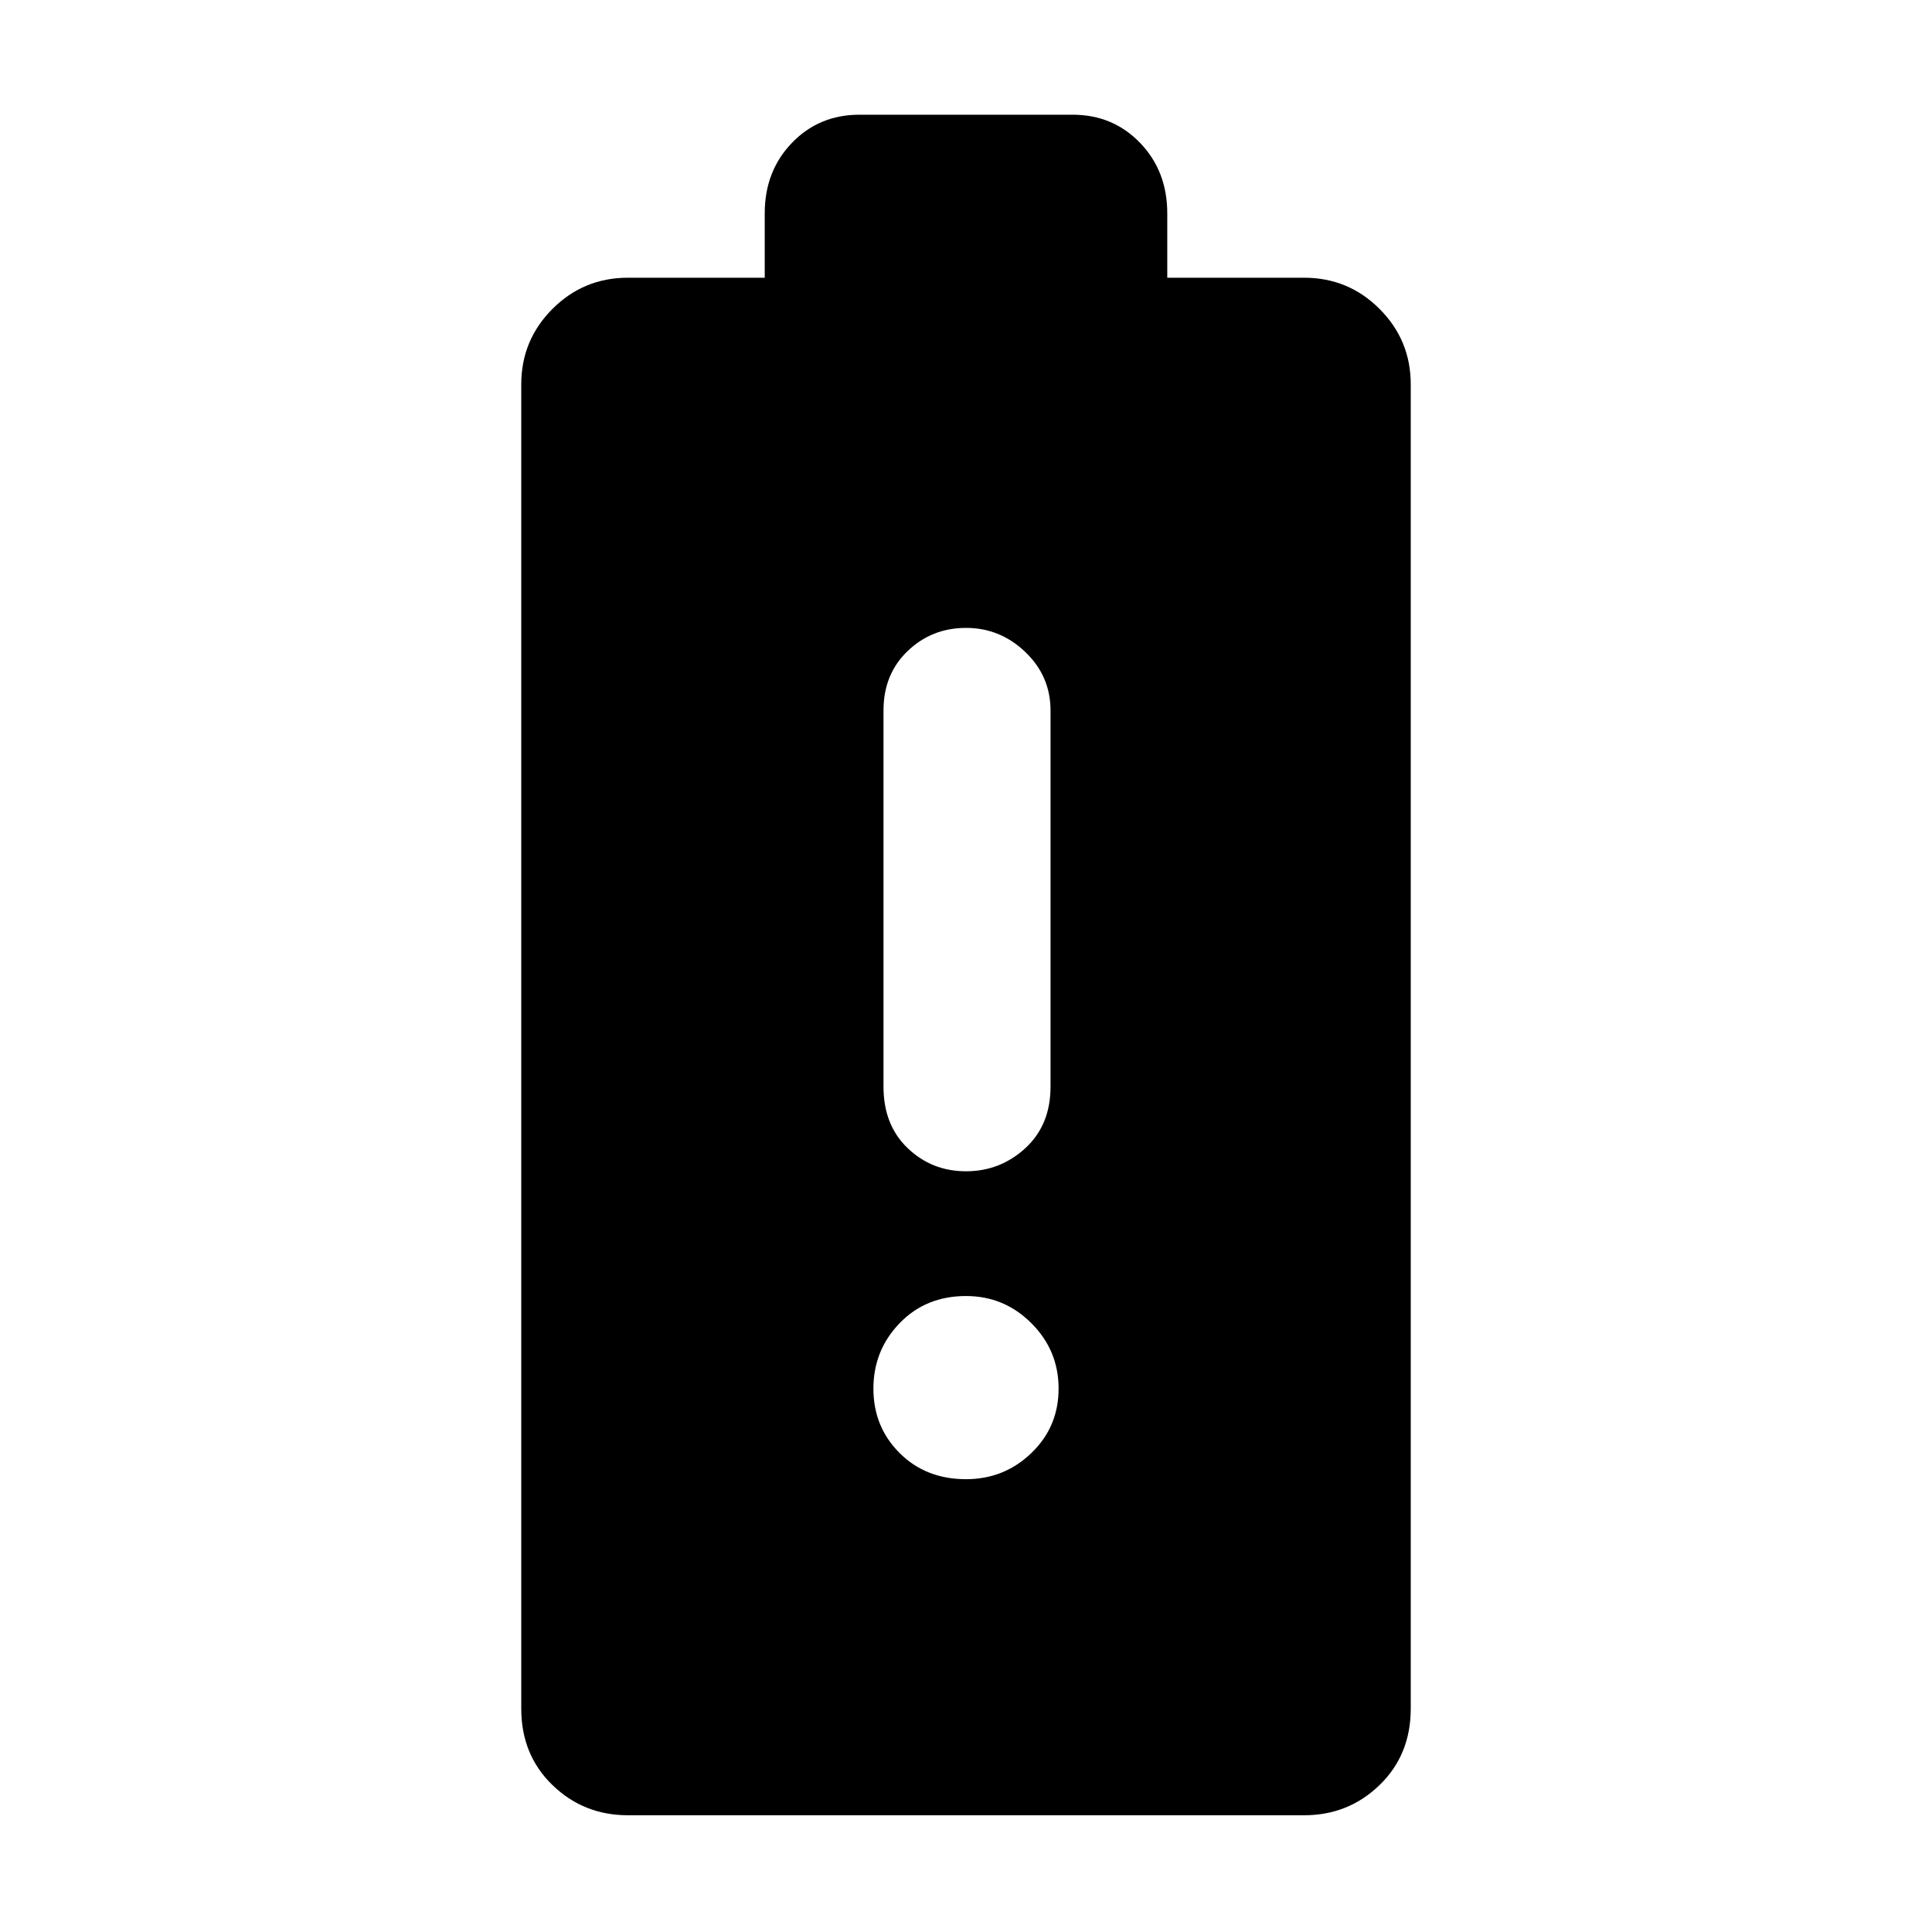 <svg xmlns="http://www.w3.org/2000/svg" height="40" width="40"><path d="M13 37.583q-.917 0-1.562-.625-.646-.625-.646-1.583V7.958q0-.916.646-1.562.645-.646 1.562-.646h2.833V4.417q0-.875.563-1.459.562-.583 1.396-.583h4.416q.834 0 1.396.583.563.584.563 1.459V5.75H27q.917 0 1.562.646.646.646.646 1.562v27.417q0 .958-.646 1.583-.645.625-1.562.625Zm7-6.958q.792 0 1.354-.542.563-.541.563-1.333 0-.792-.563-1.354-.562-.563-1.354-.563-.833 0-1.375.563-.542.562-.542 1.354t.542 1.333q.542.542 1.375.542Zm0-6.375q.708 0 1.229-.479.521-.479.521-1.271v-7.792q0-.708-.521-1.208T20 13q-.708 0-1.208.479t-.5 1.229V22.5q0 .792.5 1.271.5.479 1.208.479Z"/></svg>